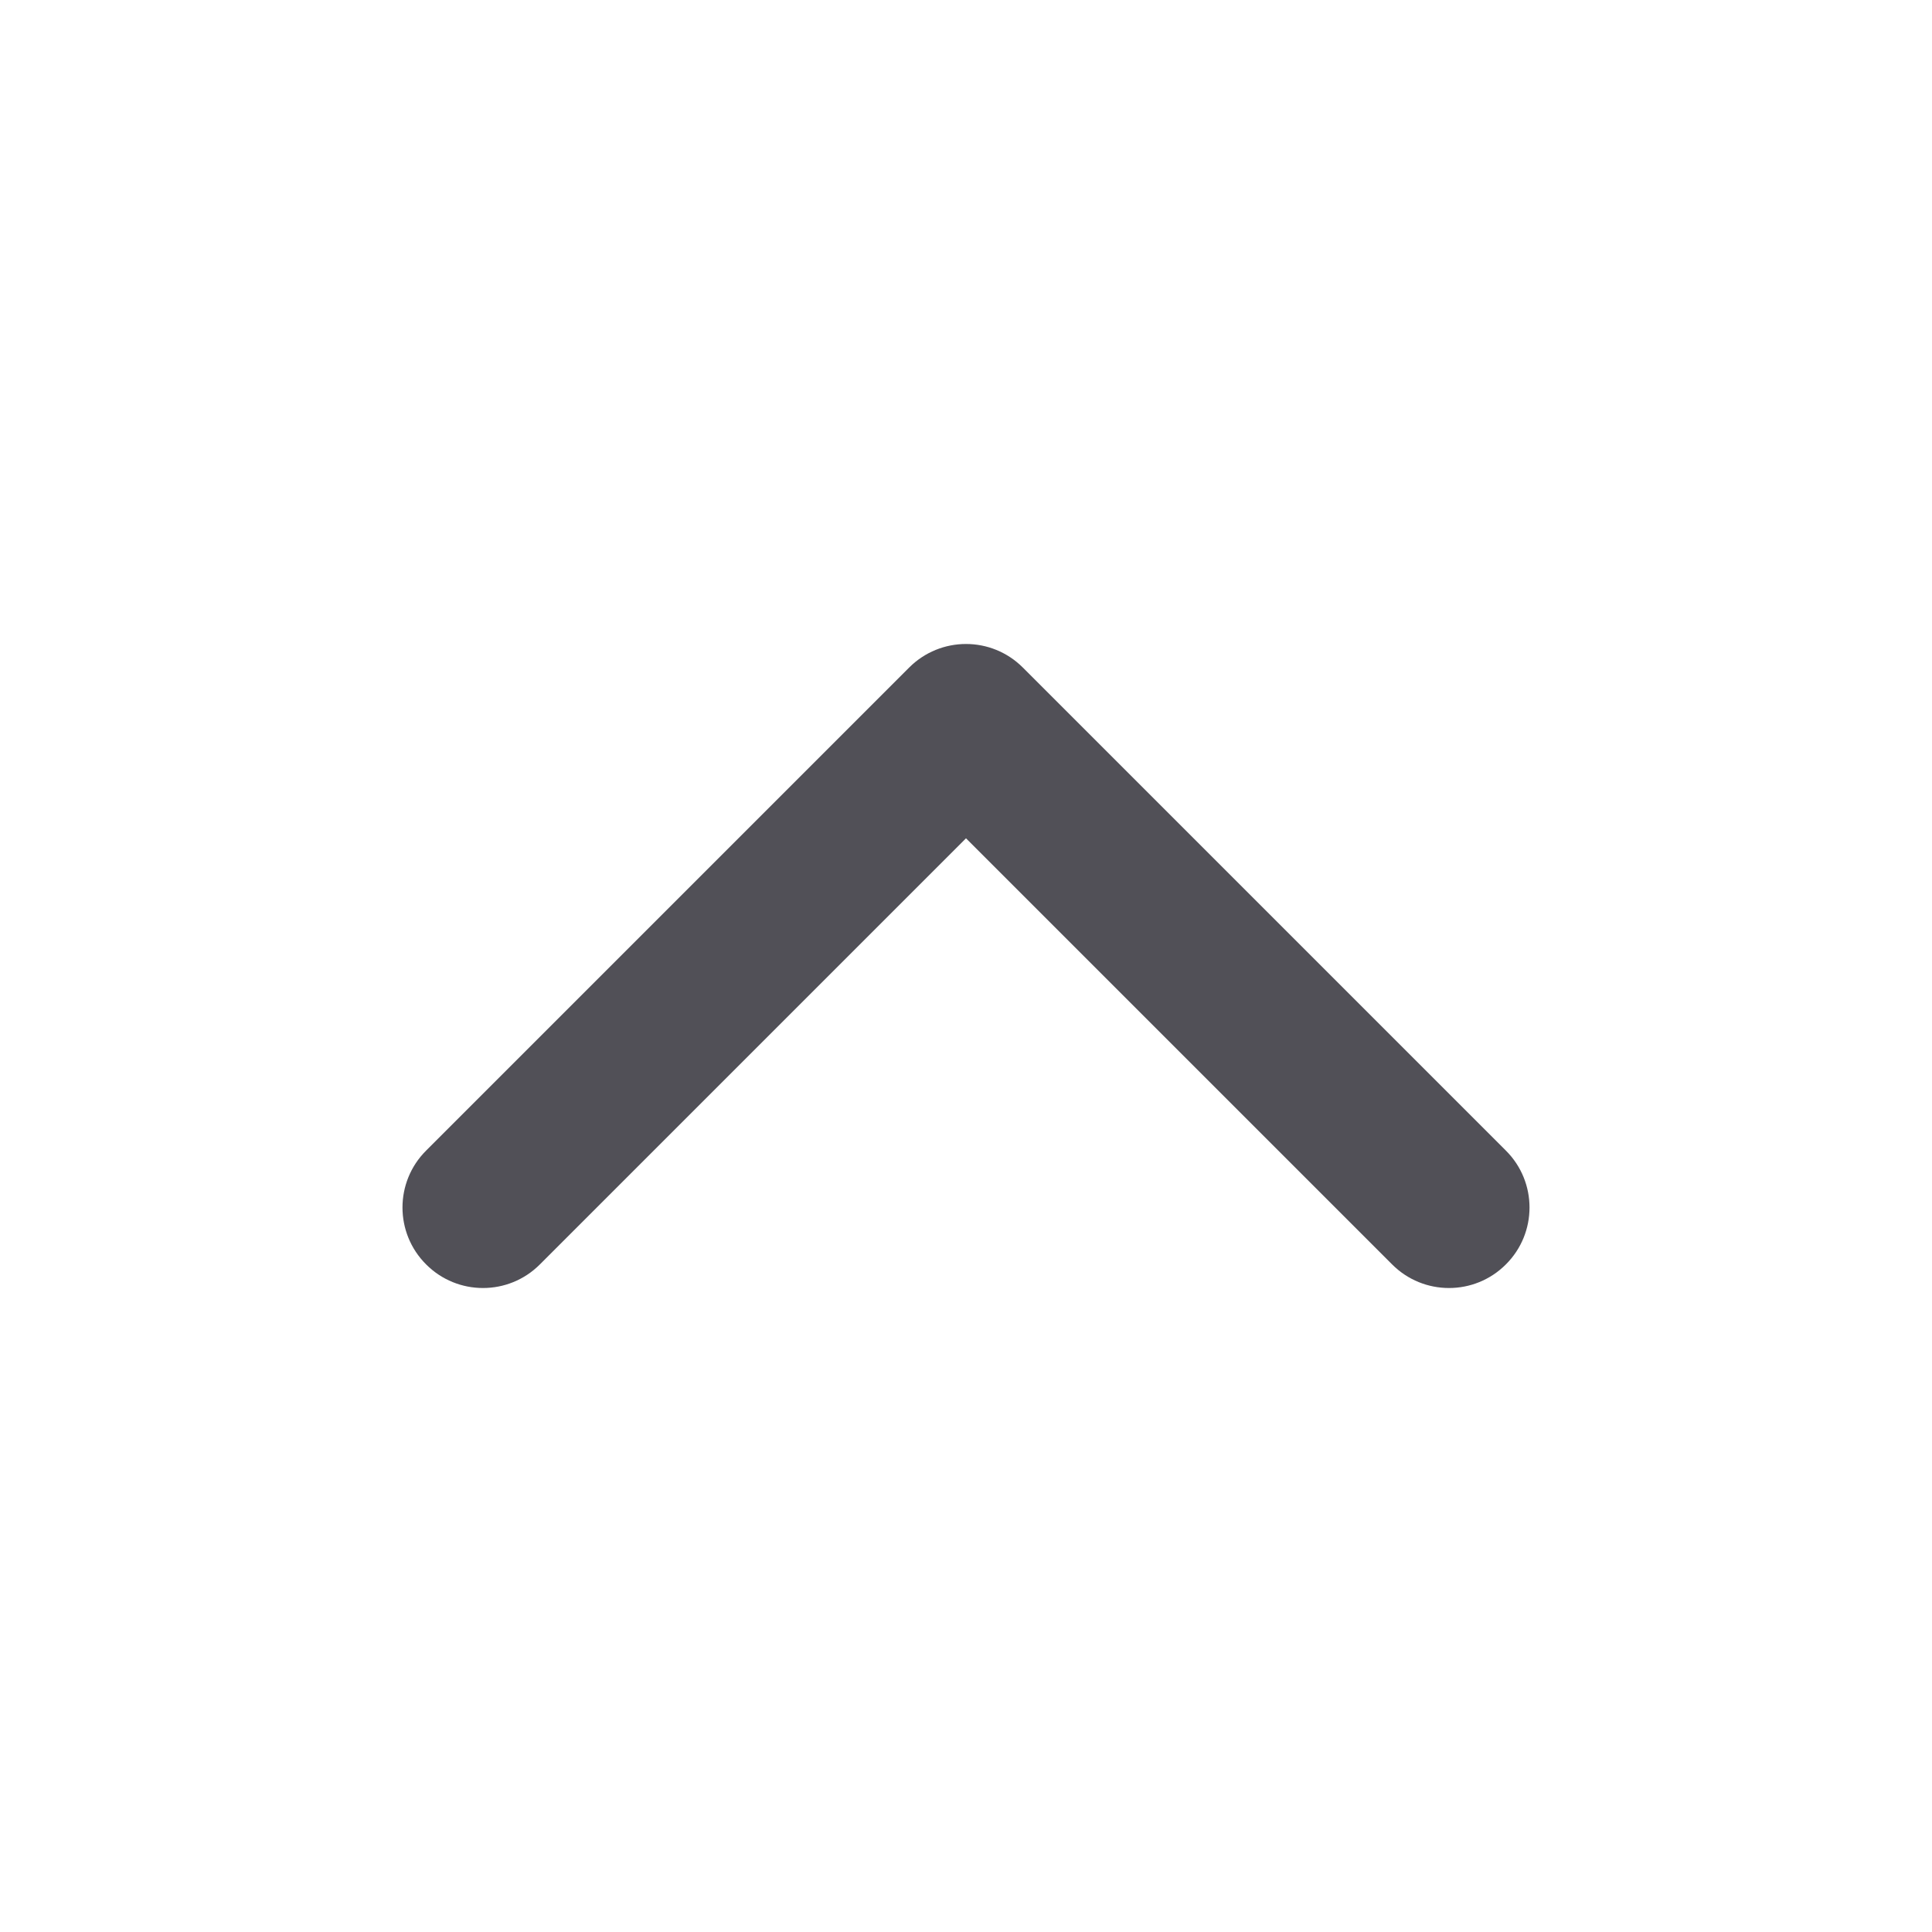 <svg width="20" height="20" viewBox="0 0 20 20" fill="none" xmlns="http://www.w3.org/2000/svg">
<g opacity="0.74">
<path fill-rule="evenodd" clip-rule="evenodd" d="M9.411 6.911C9.736 6.585 10.264 6.585 10.589 6.911L15.589 11.911C15.915 12.236 15.915 12.764 15.589 13.089C15.264 13.415 14.736 13.415 14.411 13.089L10 8.678L5.589 13.089C5.264 13.415 4.736 13.415 4.411 13.089C4.085 12.764 4.085 12.236 4.411 11.911L9.411 6.911Z" fill="#14131D"/>
</g>
</svg>
